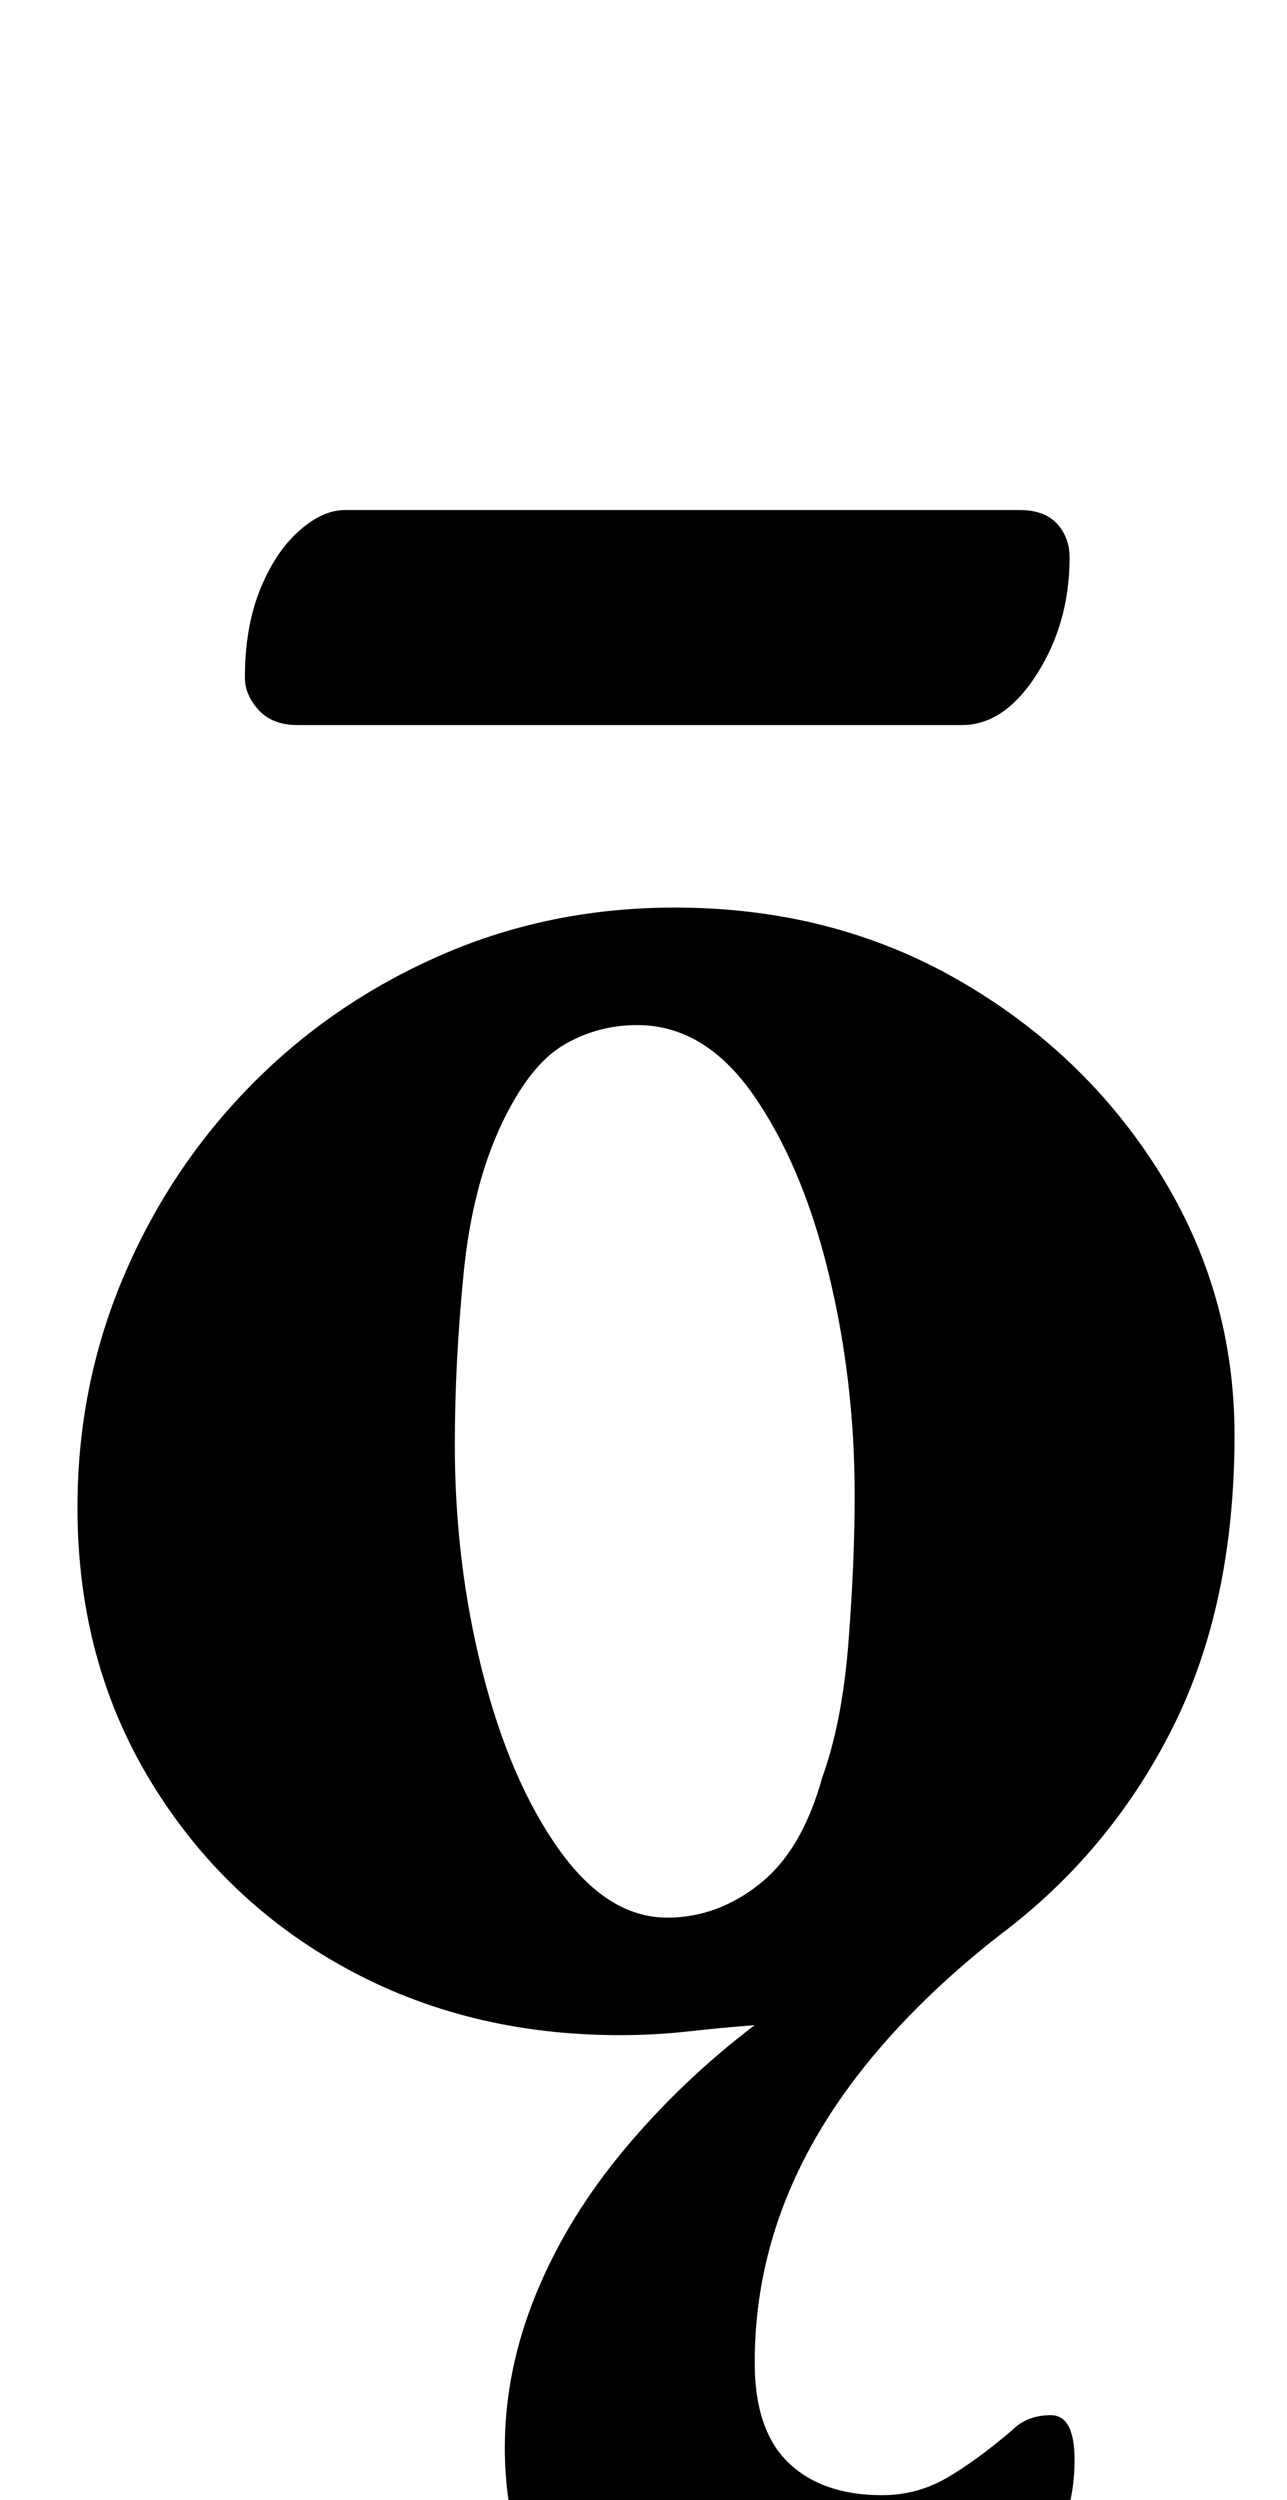 <?xml version="1.0" standalone="no"?>
<!DOCTYPE svg PUBLIC "-//W3C//DTD SVG 1.1//EN" "http://www.w3.org/Graphics/SVG/1.1/DTD/svg11.dtd" >
<svg xmlns="http://www.w3.org/2000/svg" xmlns:xlink="http://www.w3.org/1999/xlink" version="1.1" viewBox="-10 0 515 1000">
  <g transform="matrix(1 0 0 -1 0 800)">
   <path fill="currentColor"
d="M296 -287q-49 0 -76.5 30.5t-27.5 77.5q0 31 12.5 61.5t35.5 58t52 49.5q-13 -1 -26.5 -2.5t-27.5 -1.5q-61 0 -110 27t-78 75t-29 109q0 49 18.5 92.5t51 76.5t76 52t93.5 19q63 0 113.5 -29t80.5 -77t30 -105q0 -68 -25 -117.5t-69 -82.5q-32 -25 -54 -52.5t-33 -57
t-11 -61.5q0 -27 13.5 -40t37.5 -13q14 0 26 7t26 19q6 6 15.5 6t9.5 -18q0 -25 -15.5 -48.5t-43.5 -39t-65 -15.5zM257 33q20 0 37 13.5t25 42.5q8 22 10.5 54t2.5 59q0 46 -10.5 89t-30 71t-46.5 28q-16 0 -29.5 -8t-24.5 -31q-12 -25 -15.5 -60.5t-3.5 -68.5
q0 -47 11 -90.5t30.5 -71t43.5 -27.5zM109 510q-10 0 -15.5 6t-5.5 13q0 20 6 35t15.5 23.5t18.5 8.5h270q10 0 15 -5.5t5 -13.5q0 -26 -13 -46.5t-30 -20.5h-266z" />
  </g>

</svg>
